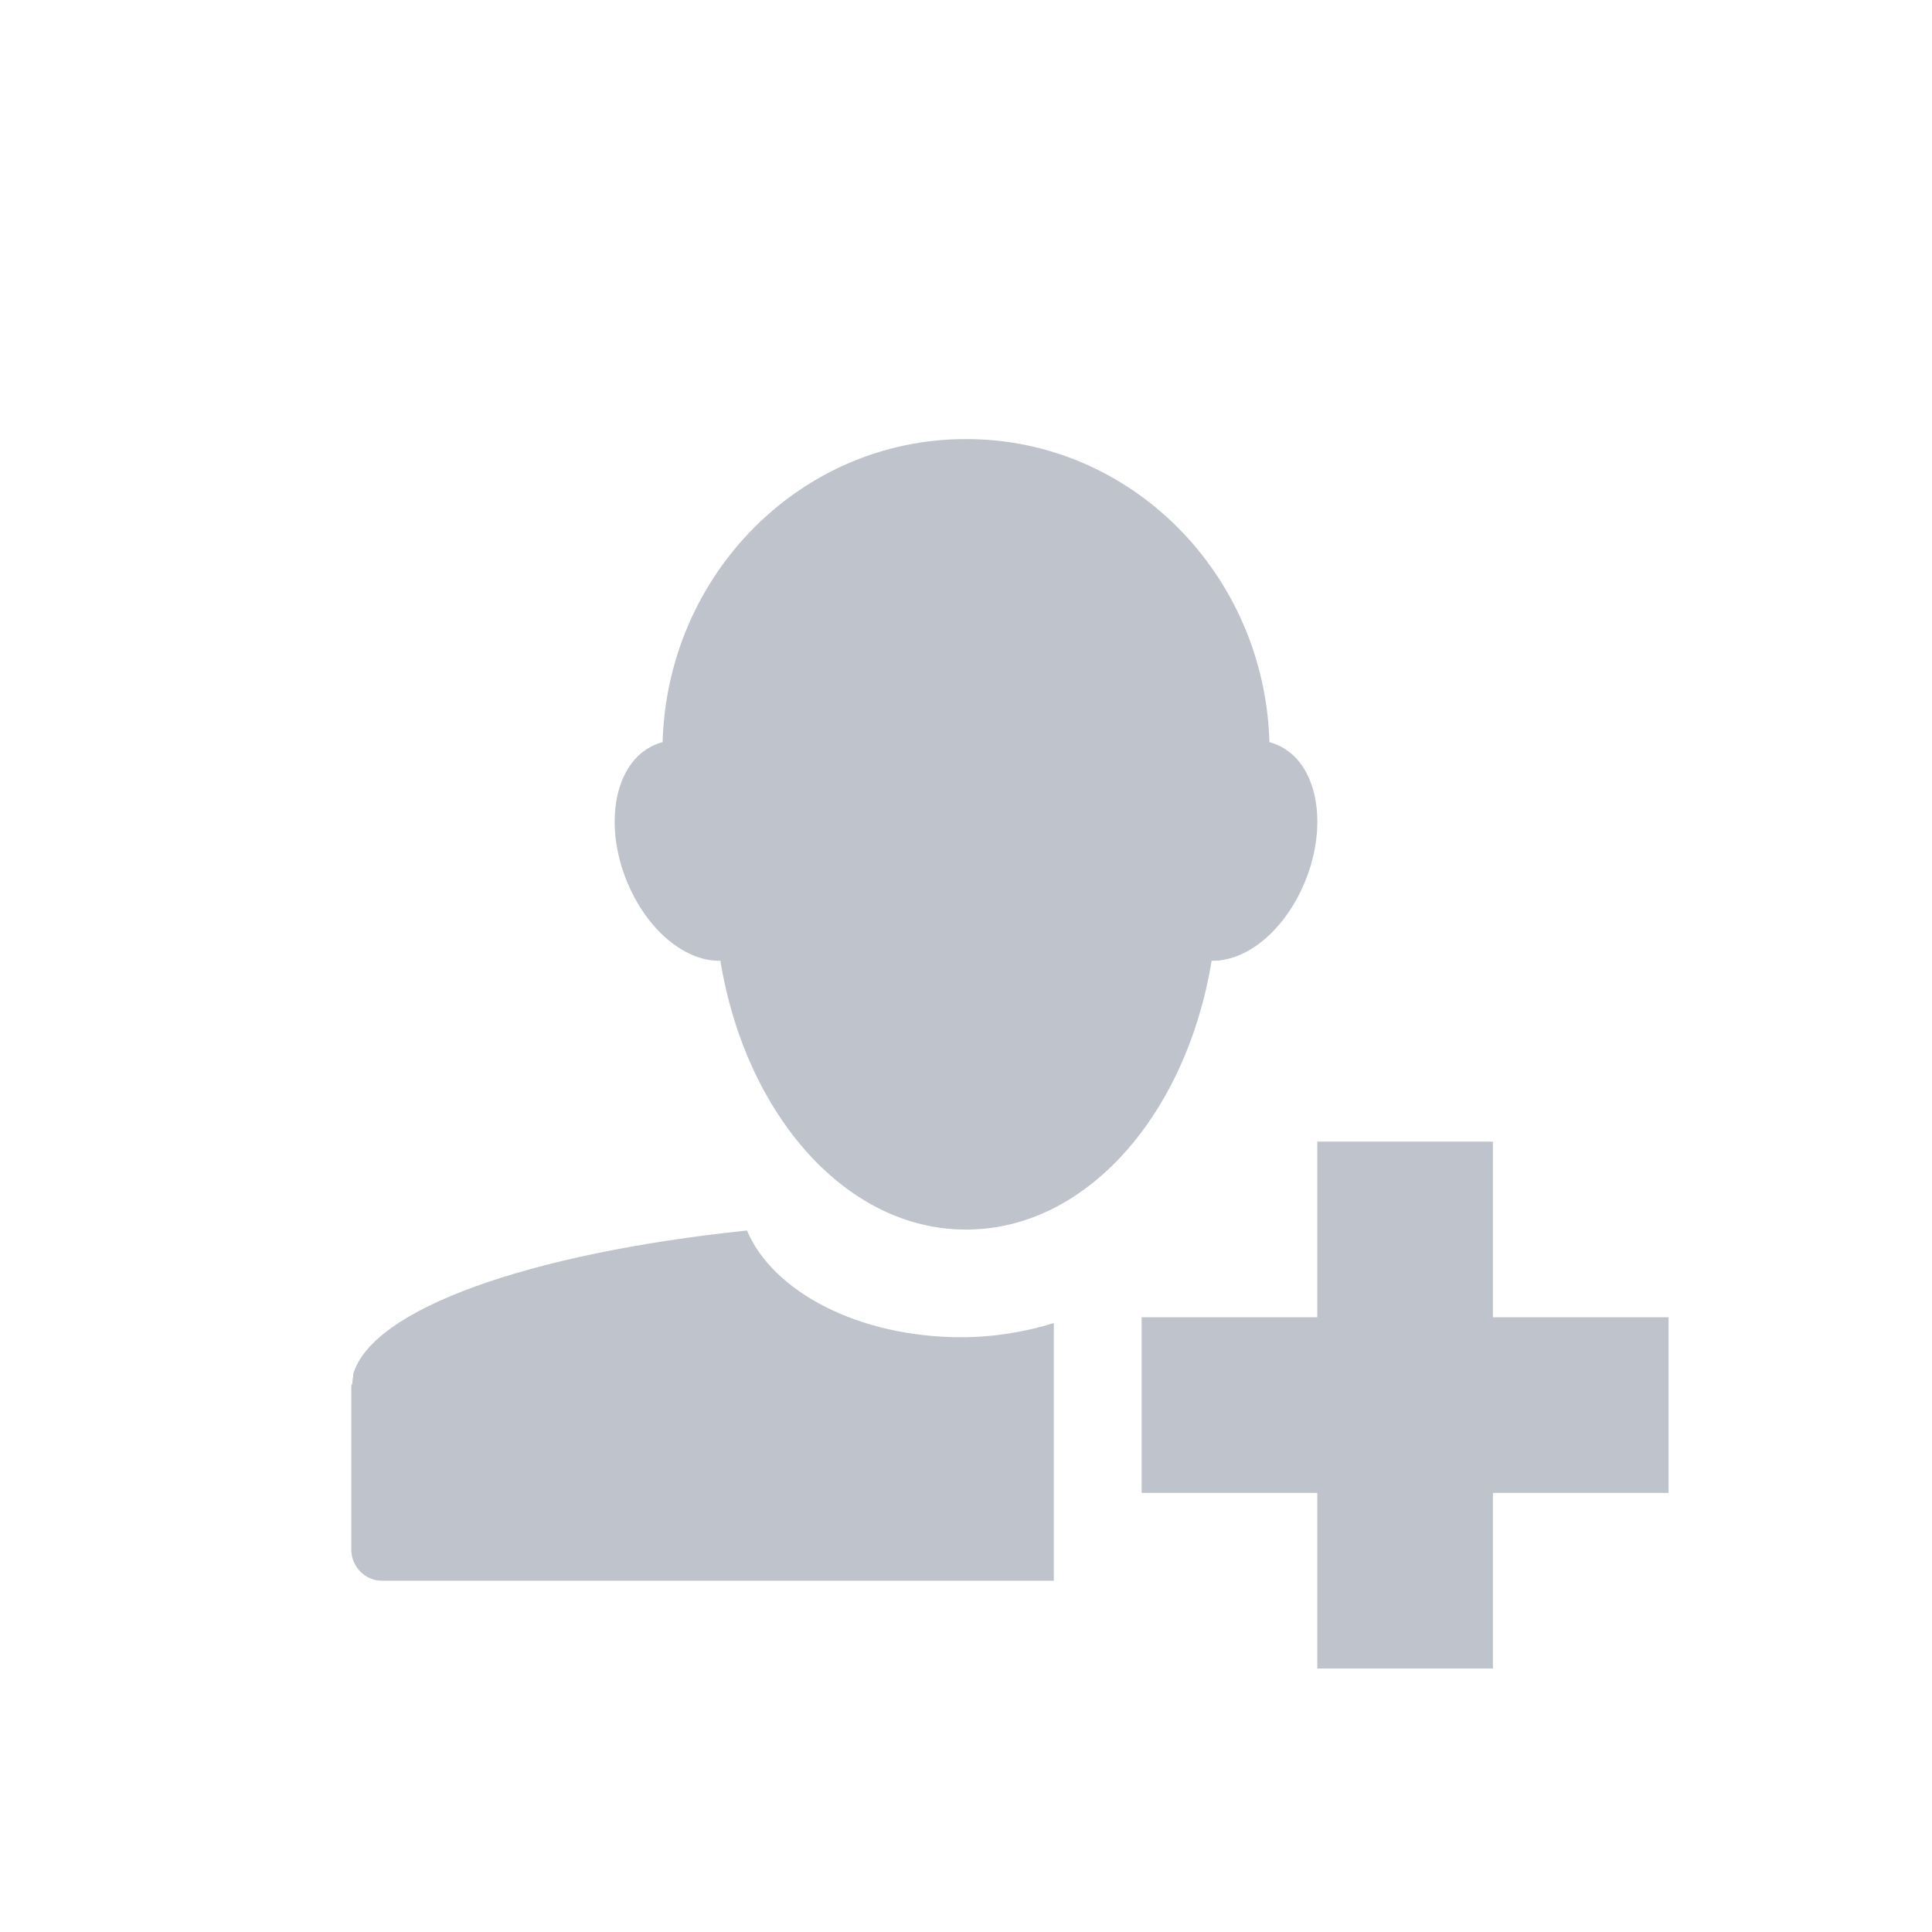 <svg xmlns="http://www.w3.org/2000/svg" width="22" height="22" viewBox="0 0 22 22">
 <defs>
  <style id="current-color-scheme" type="text/css">
   .ColorScheme-Text { color:#bfc3cb; } .ColorScheme-Highlight { color:#4285f4; }
  </style>
 </defs>
 <path style="fill:currentColor" class="ColorScheme-Text" d="m7.994 2c-1.87 0-3.394 1.534-3.449 3.451-0.046 0.011-0.091 0.03-0.135 0.053-0.43 0.227-0.54 0.936-0.246 1.592 0.237 0.527 0.657 0.854 1.039 0.844 0.287 1.753 1.431 3.061 2.791 3.061h0.012c1.361 0 2.504-1.308 2.791-3.061 0.381 0.01 0.802-0.316 1.039-0.844 0.294-0.656 0.184-1.365-0.246-1.592-0.043-0.023-0.089-0.041-0.135-0.053-0.055-1.917-1.579-3.451-3.449-3.451h-0.012zm4.006 8v2h-2v2h2v2h2v-2h2v-2h-2v-2h-2zm-6.494 1.012c-2.469 0.258-4.268 0.889-4.484 1.636-0.003 0.008 0.002 0.017 0 0.024-0.007 0.027-0.007 0.051-0.01 0.078-0.001 0.012-0.012 0.021-0.012 0.033-0 0.004 0 0.006 0 0.01v1.85c0 0.197 0.156 0.357 0.35 0.357h7.65v-2.934c-0.321 0.099-0.675 0.161-1.055 0.161-1.17 0-2.146-0.52-2.439-1.215z" transform="translate(3 3)"/>
</svg>
